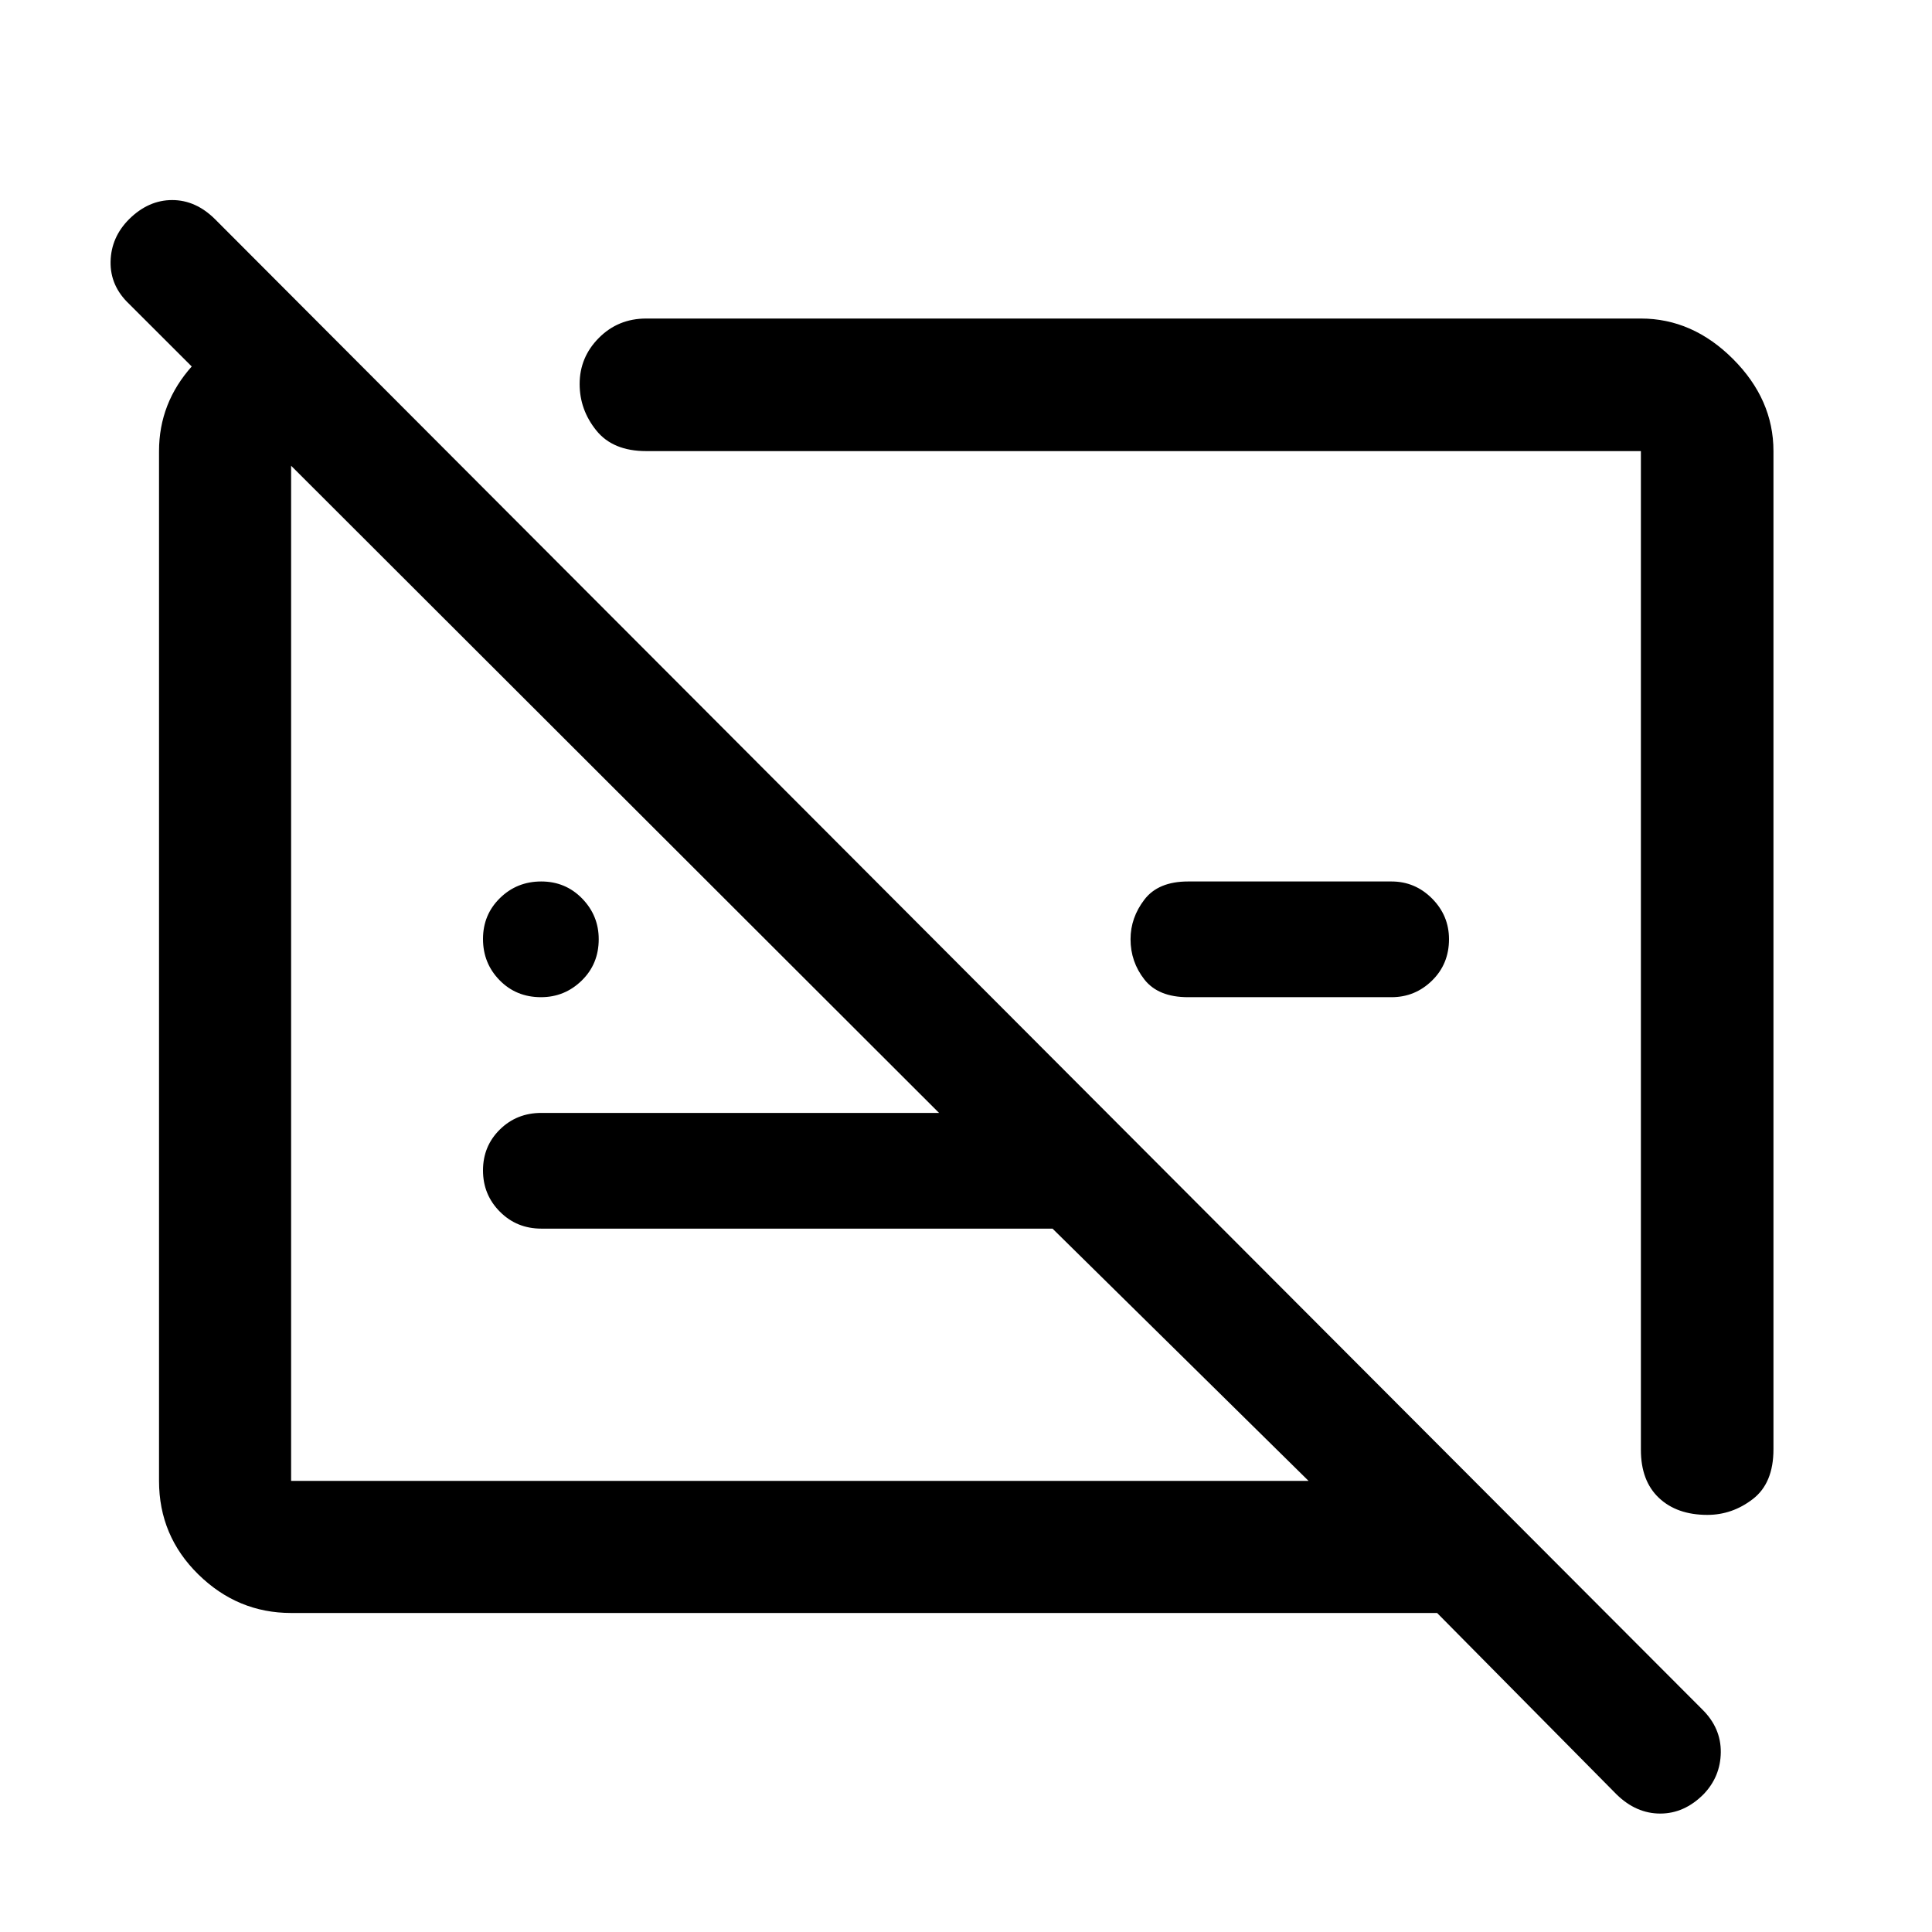 <svg xmlns="http://www.w3.org/2000/svg" height="48" viewBox="0 -960 960 960" width="48"><path d="M144.65-158.52q-26.57 0-46.1-19.16-19.53-19.15-19.53-46.47v-511.7q0-23.92 16.43-42.26 16.43-18.35 39.16-21.22h23.5l63.48 63.48h-76.94v511.7h505.57L523-349.5H269q-12.25 0-20.62-8.43-8.38-8.42-8.38-20.5 0-12.07 8.38-20.32Q256.75-407 269-407h197.61L64.17-808.96q-9.47-8.97-9.22-21.07t9.22-21.08q9.6-9.48 21.39-9.48 11.79 0 21.4 9.62l738.86 740.35q9.35 9.2 9.23 21.3-.12 12.1-8.59 20.91-9.55 9.56-21.49 9.56-11.95 0-21.67-9.48l-89.21-90.19H144.65Zm736.57-577.33v496.02q0 16.79-10.22 24.68-10.22 7.89-22.62 7.89-15.14 0-24.09-8.46-8.94-8.45-8.94-23.85v-496.28H321.09q-16.54 0-24.8-10.27-8.27-10.27-8.27-23.05 0-13.34 9.57-22.94 9.57-9.61 23.5-9.61h494.26q25.66 0 45.77 20.1 20.1 20.11 20.1 45.77ZM691.44-464.5H590.33q-14.79 0-21.68-8.79-6.89-8.78-6.89-20.03 0-10.68 6.89-19.68t21.68-9h101.11q11.7 0 20.13 8.46 8.43 8.47 8.43 20.22 0 12.32-8.43 20.57t-20.13 8.25Zm-132.55-21.11Zm-160.72 8.94ZM268.82-464.5q-12.32 0-20.57-8.43-8.25-8.42-8.25-20.5 0-12.07 8.43-20.32 8.42-8.25 20.5-8.25 12.07 0 20.32 8.46 8.25 8.47 8.25 20.22 0 12.32-8.46 20.57-8.47 8.25-20.22 8.25Z"/></svg>